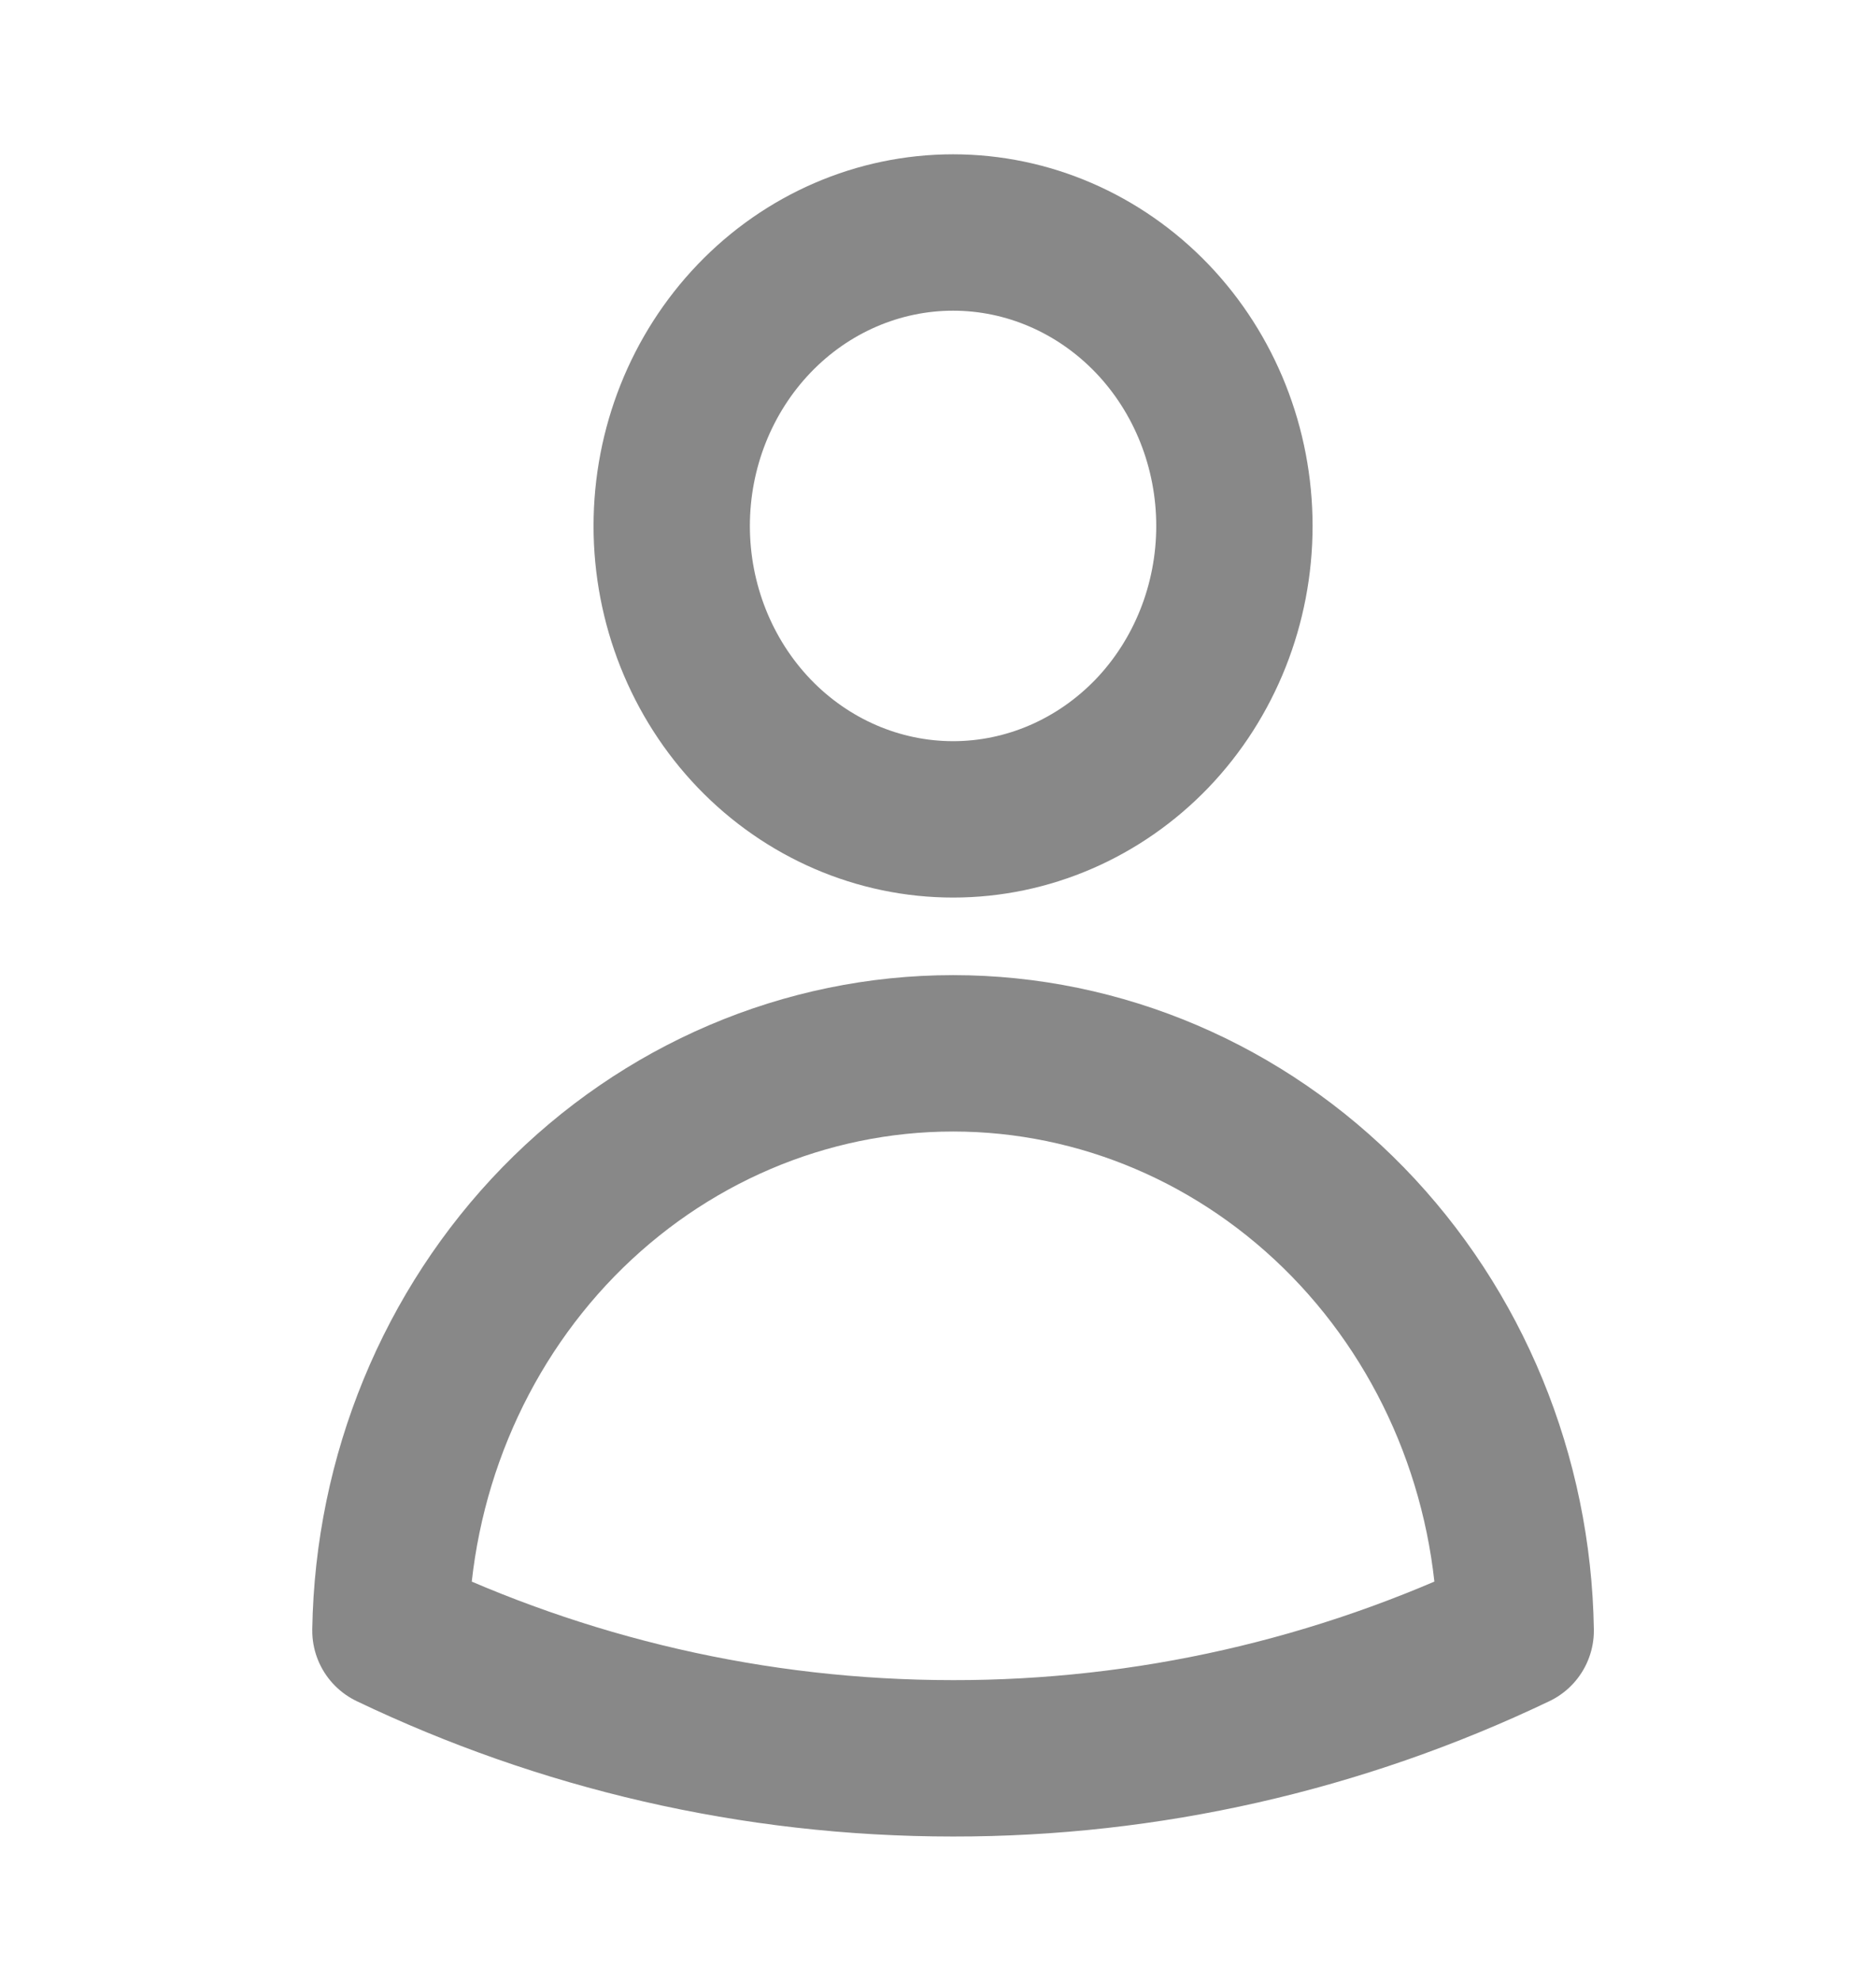 <svg width="18" height="19" viewBox="0 0 18 19" fill="none" xmlns="http://www.w3.org/2000/svg">
<path d="M11.844 5.045C11.844 5.791 11.56 6.507 11.054 7.035C10.547 7.562 9.861 7.859 9.145 7.859C8.429 7.859 7.742 7.562 7.236 7.035C6.73 6.507 6.445 5.791 6.445 5.045C6.445 4.298 6.73 3.583 7.236 3.055C7.742 2.527 8.429 2.23 9.145 2.23C9.861 2.23 10.547 2.527 11.054 3.055C11.56 3.583 11.844 4.298 11.844 5.045ZM3.746 15.64C3.77 14.163 4.349 12.755 5.358 11.719C6.368 10.684 7.728 10.103 9.145 10.103C10.561 10.103 11.921 10.684 12.931 11.719C13.941 12.755 14.52 14.163 14.543 15.64C12.85 16.449 11.008 16.867 9.145 16.865C7.218 16.865 5.39 16.426 3.746 15.64Z" stroke="#888888" stroke-width="1.5" stroke-linecap="round" stroke-linejoin="round"/>
</svg>
